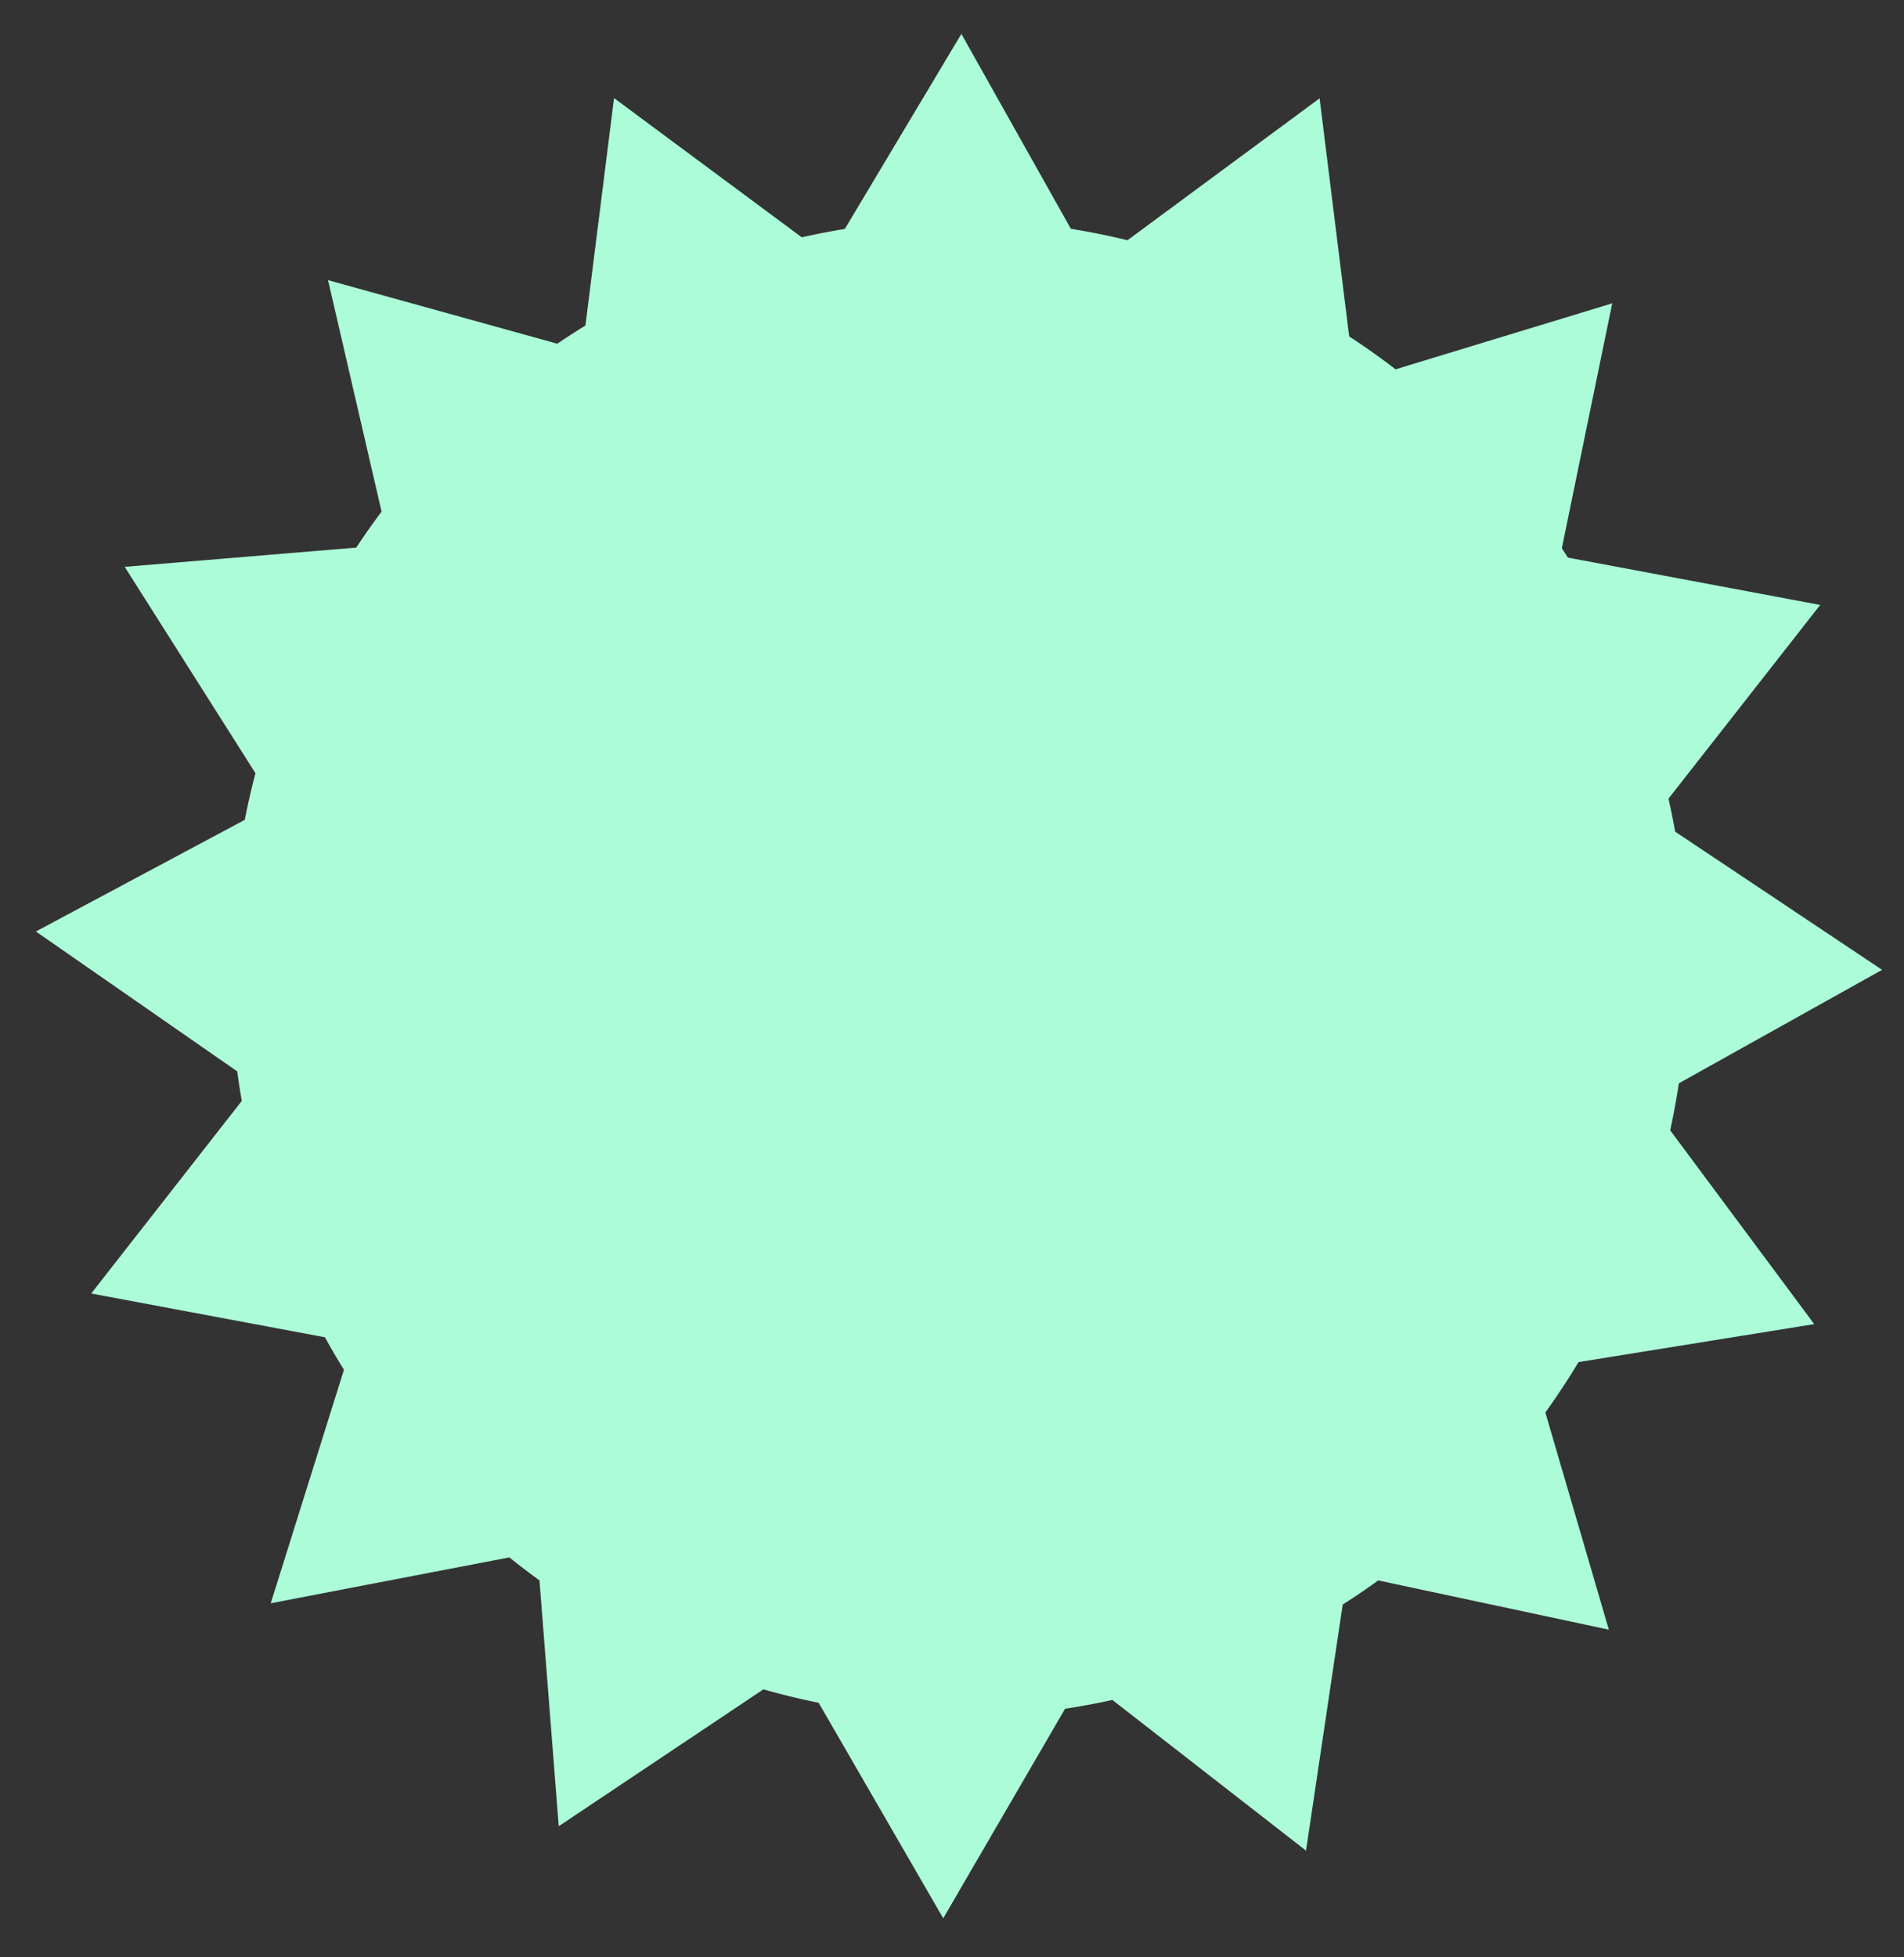 <?xml version="1.0" encoding="UTF-8" standalone="no"?>
<!-- Created with Inkscape (http://www.inkscape.org/) -->

<svg
   width="36mm"
   height="37mm"
   viewBox="0 0 36 37"
   version="1.1"
   id="svg320"
   inkscape:export-filename="bitmap.png"
   inkscape:export-xdpi="96"
   inkscape:export-ydpi="96"
   inkscape:version="1.2.2 (732a01da63, 2022-12-09)"
   sodipodi:docname="qualityMark.svg"
   xmlns:inkscape="http://www.inkscape.org/namespaces/inkscape"
   xmlns:sodipodi="http://sodipodi.sourceforge.net/DTD/sodipodi-0.dtd"
   xmlns="http://www.w3.org/2000/svg"
   xmlns:svg="http://www.w3.org/2000/svg">
  <rect x="0" y="0" width="36" height="37" fill="#333333" stroke="none"/>
  <sodipodi:namedview
     id="namedview322"
     pagecolor="#ffffff"
     bordercolor="#000000"
     borderopacity="0.25"
     inkscape:showpageshadow="2"
     inkscape:pageopacity="0.0"
     inkscape:pagecheckerboard="0"
     inkscape:deskcolor="#d1d1d1"
     inkscape:document-units="mm"
     showgrid="false"
     inkscape:zoom="2.1089995"
     inkscape:cx="192.9825"
     inkscape:cy="96.728328"
     inkscape:window-width="1920"
     inkscape:window-height="1017"
     inkscape:window-x="-8"
     inkscape:window-y="-8"
     inkscape:window-maximized="1"
     inkscape:current-layer="layer1" />
  <defs
     id="defs317">
    <clipPath
       id="clipPath920"
       clipPathUnits="userSpaceOnUse">
      <path
         d="M 159.048,3.28 A 96.256,96.004 0 0 1 255.262,99.321 96.256,96.004 0 0 1 158.973,195.288 96.256,96.004 0 0 1 62.75,99.256 96.256,96.004 0 0 1 159.029,3.28"
         sodipodi:arc-type="arc"
         sodipodi:open="true"
         sodipodi:end="4.7126333"
         sodipodi:start="4.7128253"
         sodipodi:ry="96.003754"
         sodipodi:rx="96.255753"
         sodipodi:cy="99.284126"
         sodipodi:cx="159.00577"
         sodipodi:type="arc"
         id="path922"
         style="font-variation-settings:normal;opacity:1;vector-effect:none;fill:#03a9fb;fill-opacity:1;fill-rule:evenodd;stroke:#fdeb3c;stroke-width:0.274;stroke-linecap:butt;stroke-linejoin:miter;stroke-miterlimit:4;stroke-dasharray:none;stroke-dashoffset:0;stroke-opacity:1;stop-color:#000000;stop-opacity:1" />
    </clipPath>
  </defs>
  <g
     inkscape:label="Capa 1"
     inkscape:groupmode="layer"
     id="layer1">
    <path
       transform="matrix(1.073,0,0,1.102,-153.4,-12.144)"
       clip-path="url(#clipPath920)"
       d="m 159.9,11.911 -1.953,3.182 a 12.681,12.681 0 0 0 -0.89,0.168 l -3.15,-2.274 -0.48,3.714 a 12.681,12.681 0 0 0 -0.915,0.593 l 0.225,-0.227 -3.777,-1.019 0.899,3.785 a 12.681,12.681 0 0 0 -0.529,0.732 l -3.891,0.315 2.189,3.363 0.031,-0.066 a 12.681,12.681 0 0 0 -0.293,1.29 l 0.009,-0.256 -3.47,1.805 3.324,2.248 0.014,-0.373 a 12.681,12.681 0 0 0 0.296,1.736 l -0.229,-0.576 -2.449,3.049 3.93,0.716 a 12.681,12.681 0 0 0 0.755,1.191 l -0.38,-0.413 -1.199,3.723 3.945,-0.738 -0.262,-0.285 a 12.681,12.681 0 0 0 1.635,1.179 l -0.653,-0.304 0.314,3.899 3.363,-2.189 -0.505,-0.235 a 12.681,12.681 0 0 0 2.677,0.591 l -0.893,0.018 1.997,3.363 2.049,-3.431 a 12.681,12.681 0 0 0 1.972,-0.441 l -0.863,0.372 3.118,2.362 0.607,-3.966 -0.378,0.163 a 12.681,12.681 0 0 0 1.253,-0.807 l -0.088,0.101 3.83,0.796 -1.065,-3.546 a 12.681,12.681 0 0 0 0.924,-1.428 l -0.163,0.433 3.864,-0.606 -2.421,-3.171 a 12.681,12.681 0 0 0 0.178,-0.946 l 3.417,-1.857 -3.365,-2.187 -0.011,0.606 a 12.681,12.681 0 0 0 -2.57,-6.211 l 0.481,0.425 0.809,-3.826 -3.639,1.079 a 12.681,12.681 0 0 0 -1,-0.686 l 0.064,0.027 -0.495,-3.88 -3.228,2.321 a 12.681,12.681 0 0 0 -1.131,-0.222 z m 10.9,8.873 1.495,3.769 2.452,-3.048 z"
       style="font-variation-settings:normal;vector-effect:none;fill:#acfcd9;fill-opacity:1;fill-rule:evenodd;stroke:#acfcd9;stroke-width:0.317;stroke-linecap:butt;stroke-linejoin:miter;stroke-miterlimit:4;stroke-dasharray:none;stroke-dashoffset:0;stroke-opacity:1;stop-color:#000000"
       id="path916" />
  </g>
</svg>
